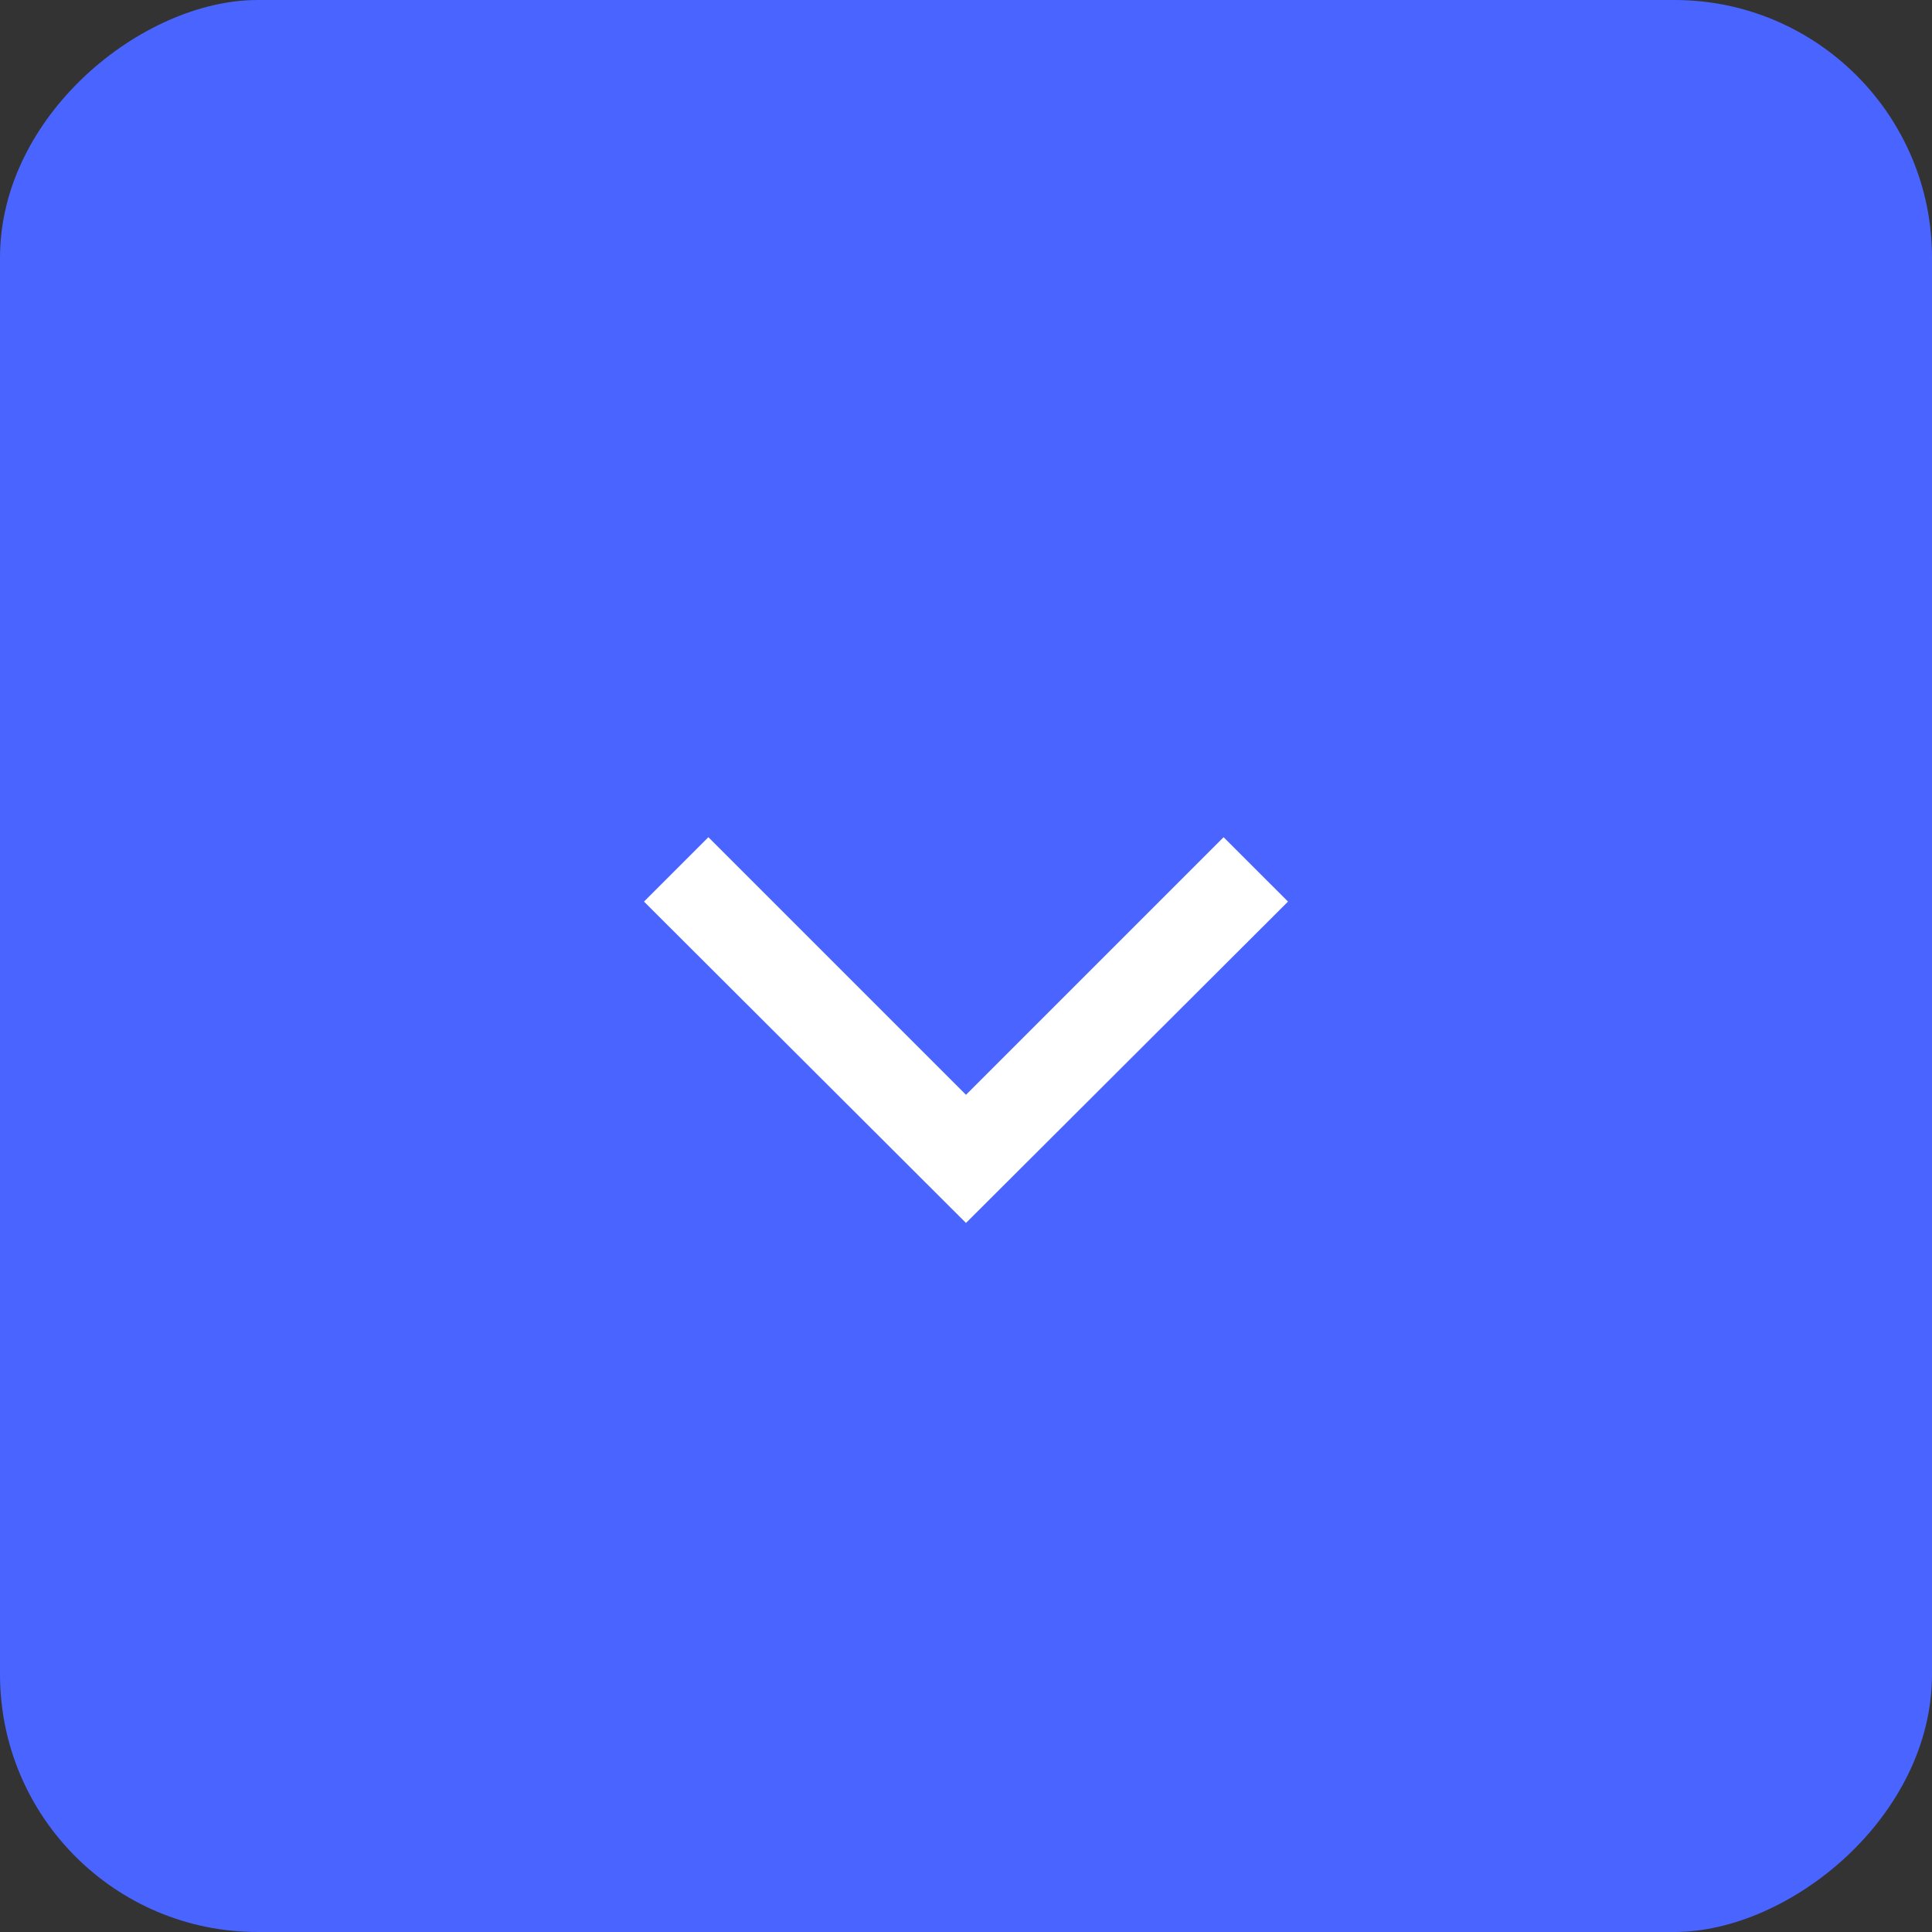 <svg height="30" viewBox="0 0 30 30" width="30" xmlns="http://www.w3.org/2000/svg"><rect x="0" y="0" width="30" height="30" fill="#333333" stroke="none"/><g fill="none" fill-rule="evenodd" transform="rotate(90) translate(0 -30)"><rect fill="#4a64ff" height="30" rx="4" width="30"/><path d="m14 10 4.99 5-4.99 5-1-1 4-4-4-4z" fill="#fff"/></g></svg>